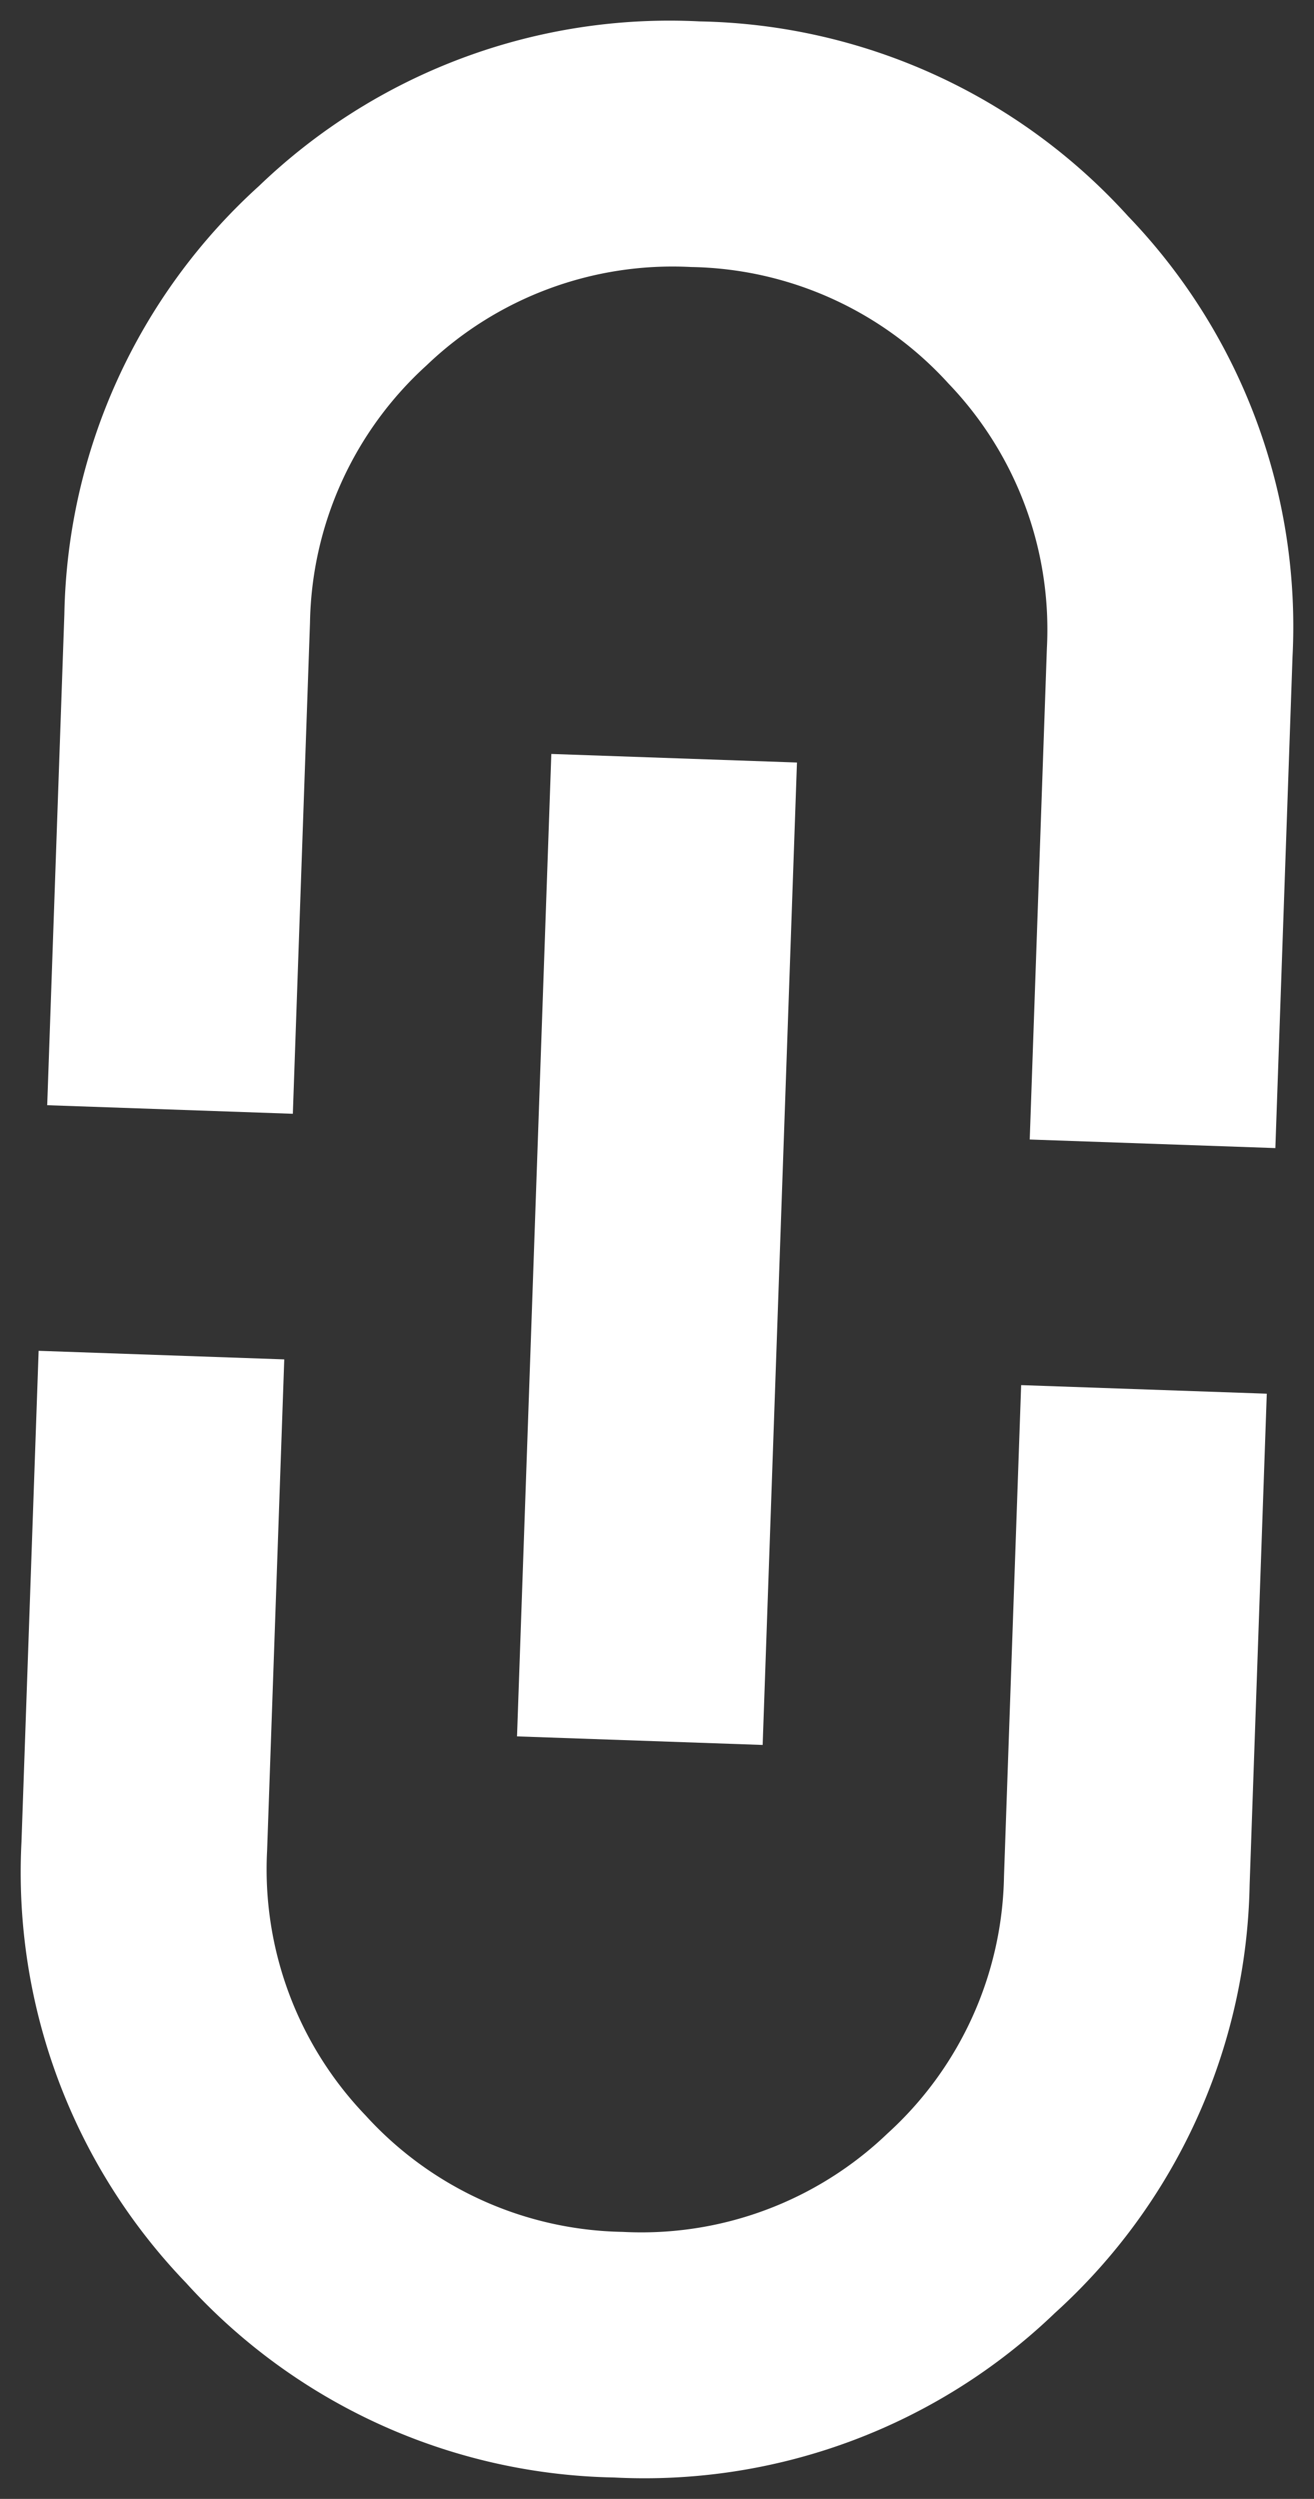 <svg xmlns="http://www.w3.org/2000/svg" width="8.554" height="16.269" viewBox="0 0 8.554 16.269">
  <rect x="0" y="0" width="8.554" height="16.269" fill="#333333" stroke="none"/>
  <path id="link_FILL0_wght400_GRAD0_opsz24" d="M87.2-672H84a3.855,3.855,0,0,1-2.83-1.17A3.855,3.855,0,0,1,80-676a3.855,3.855,0,0,1,1.17-2.83A3.855,3.855,0,0,1,84-680h3.2v1.6H84a2.314,2.314,0,0,0-1.7.7,2.314,2.314,0,0,0-.7,1.7,2.314,2.314,0,0,0,.7,1.7,2.314,2.314,0,0,0,1.7.7h3.2Zm-2.4-3.2v-1.6h6.4v1.6Zm4,3.2v-1.6H92a2.314,2.314,0,0,0,1.7-.7,2.314,2.314,0,0,0,.7-1.7,2.314,2.314,0,0,0-.7-1.7,2.314,2.314,0,0,0-1.7-.7H88.8V-680H92a3.855,3.855,0,0,1,2.83,1.17A3.855,3.855,0,0,1,96-676a3.855,3.855,0,0,1-1.17,2.83A3.855,3.855,0,0,1,92-672Z" transform="translate(676.794 119.673) rotate(-88)" fill="#fff"/>
</svg>
